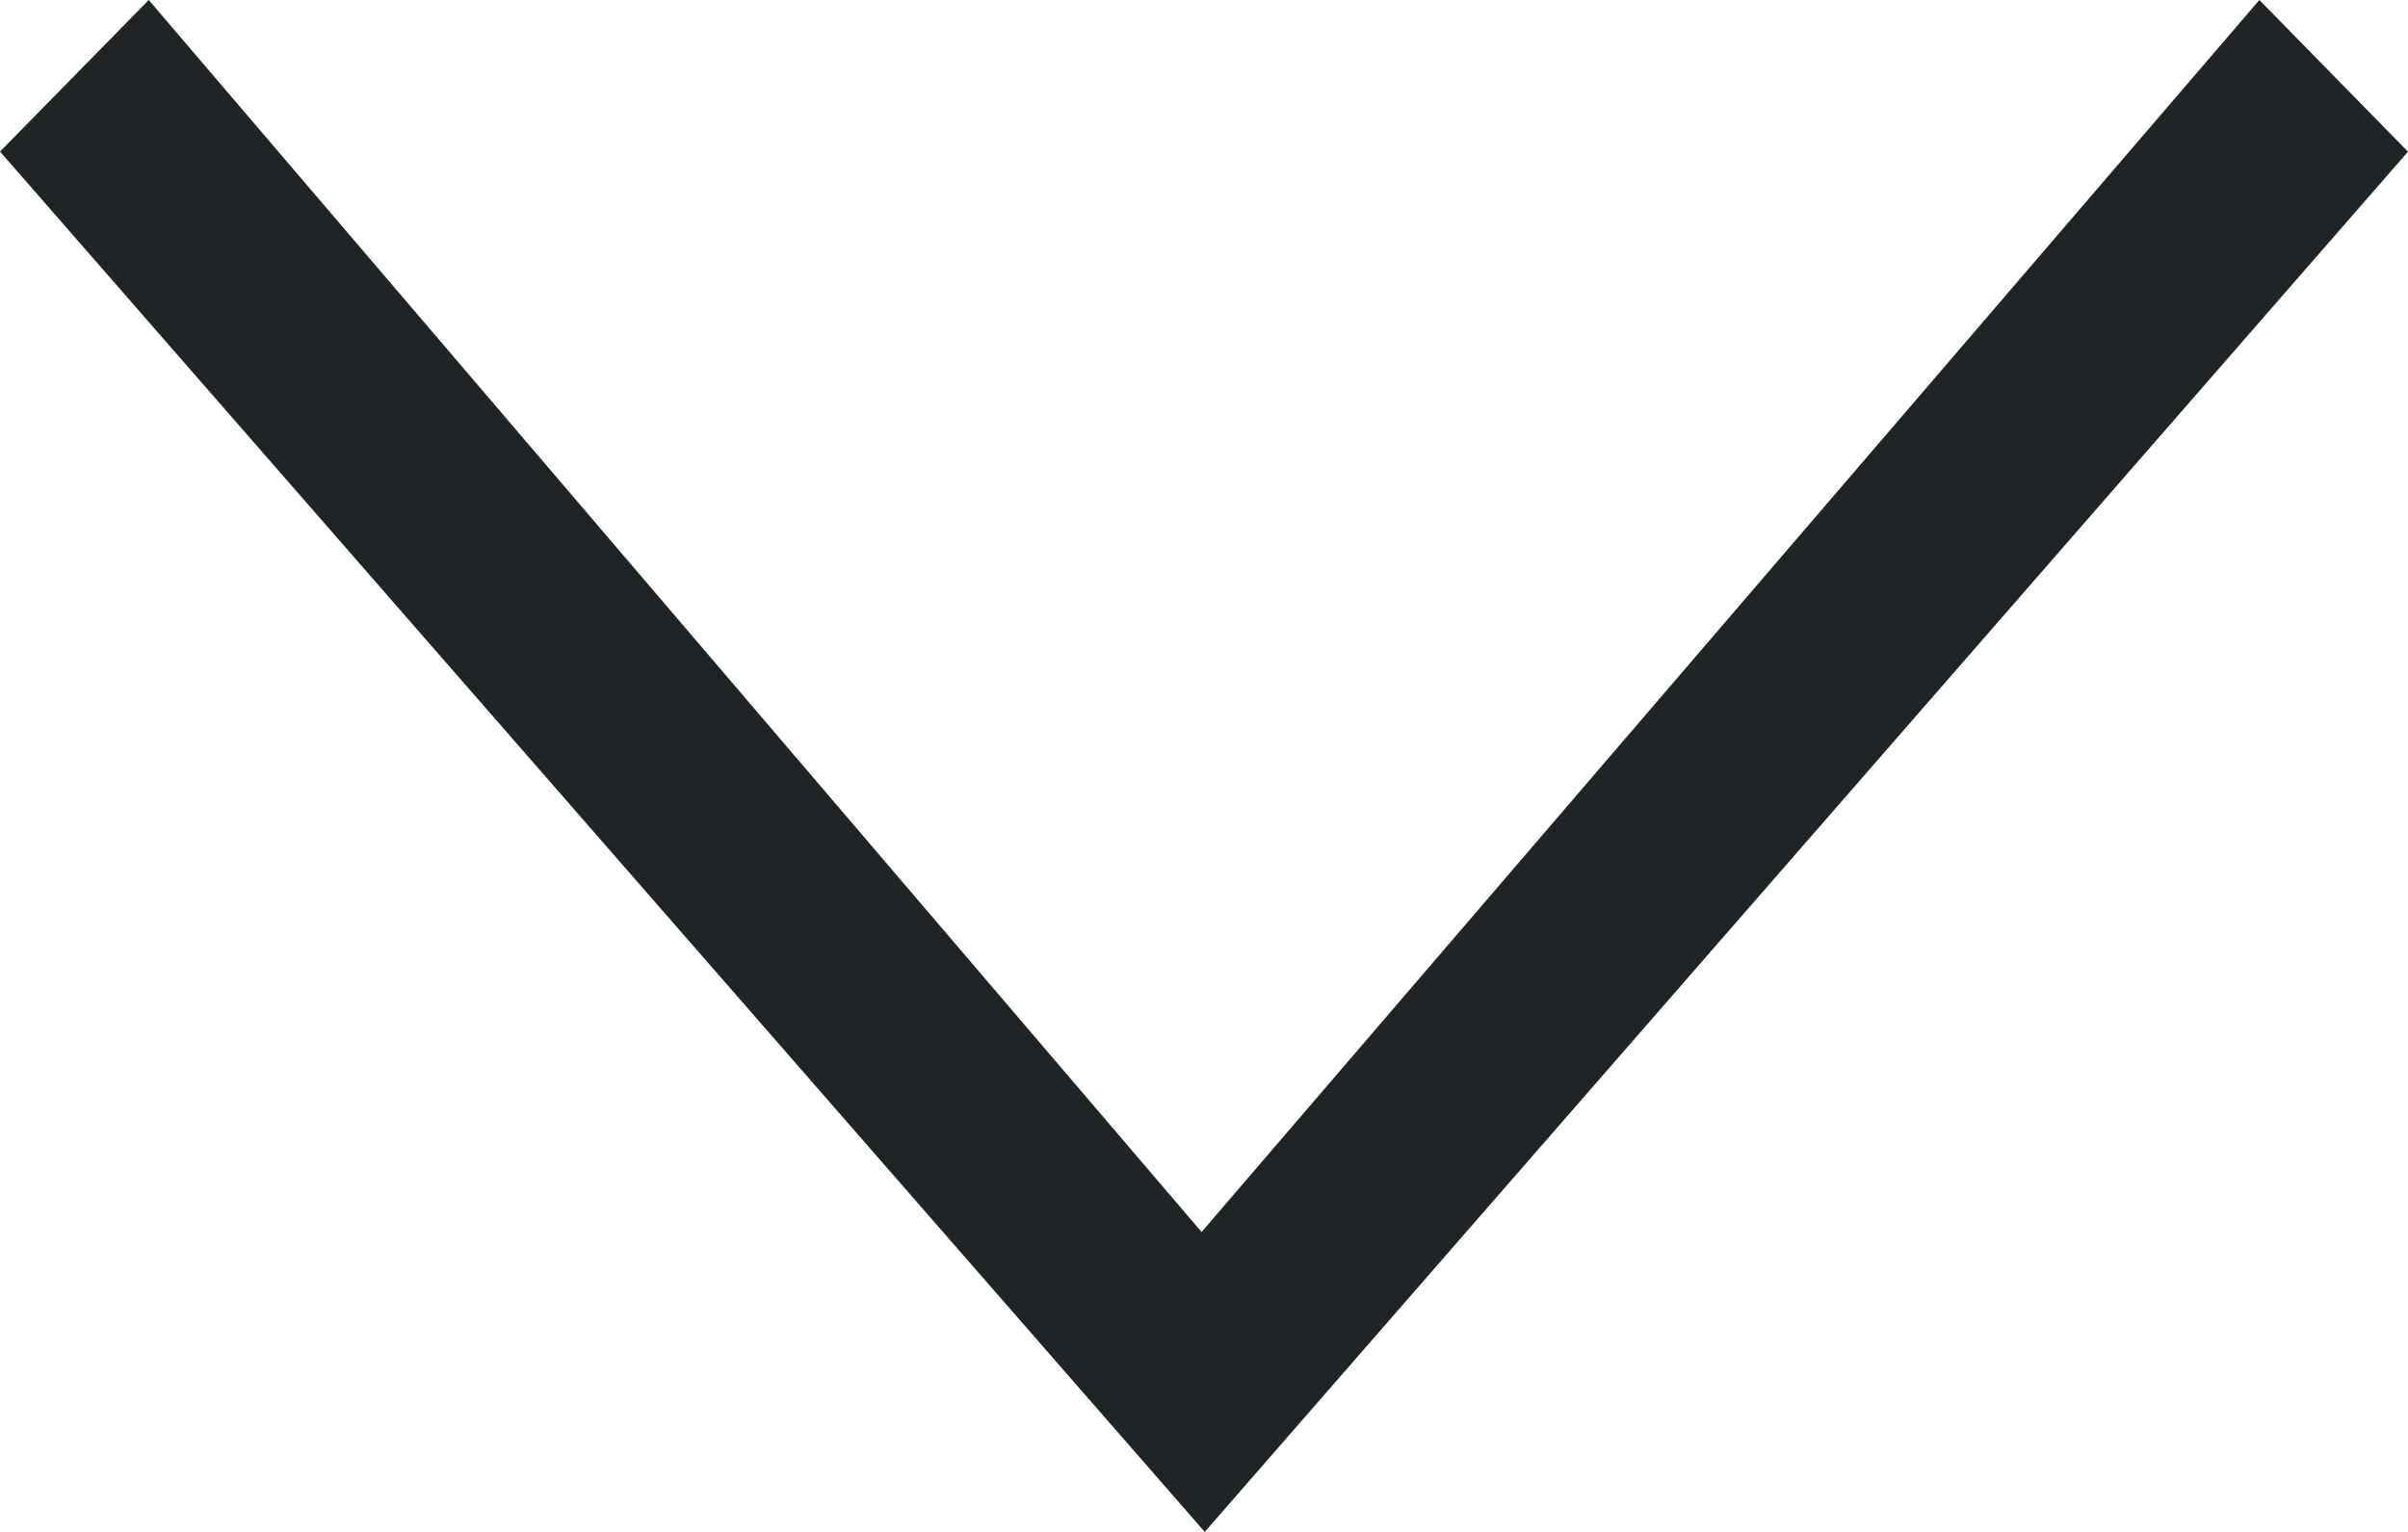 <svg width="22" height="14" viewBox="0 0 22 14" fill="none" xmlns="http://www.w3.org/2000/svg">
<path fill-rule="evenodd" clip-rule="evenodd" d="M1.359 0L0 1.385L11.007 14L22 1.386L20.642 0L10.978 11.259L1.359 0Z" fill="#212427"/>
</svg>
